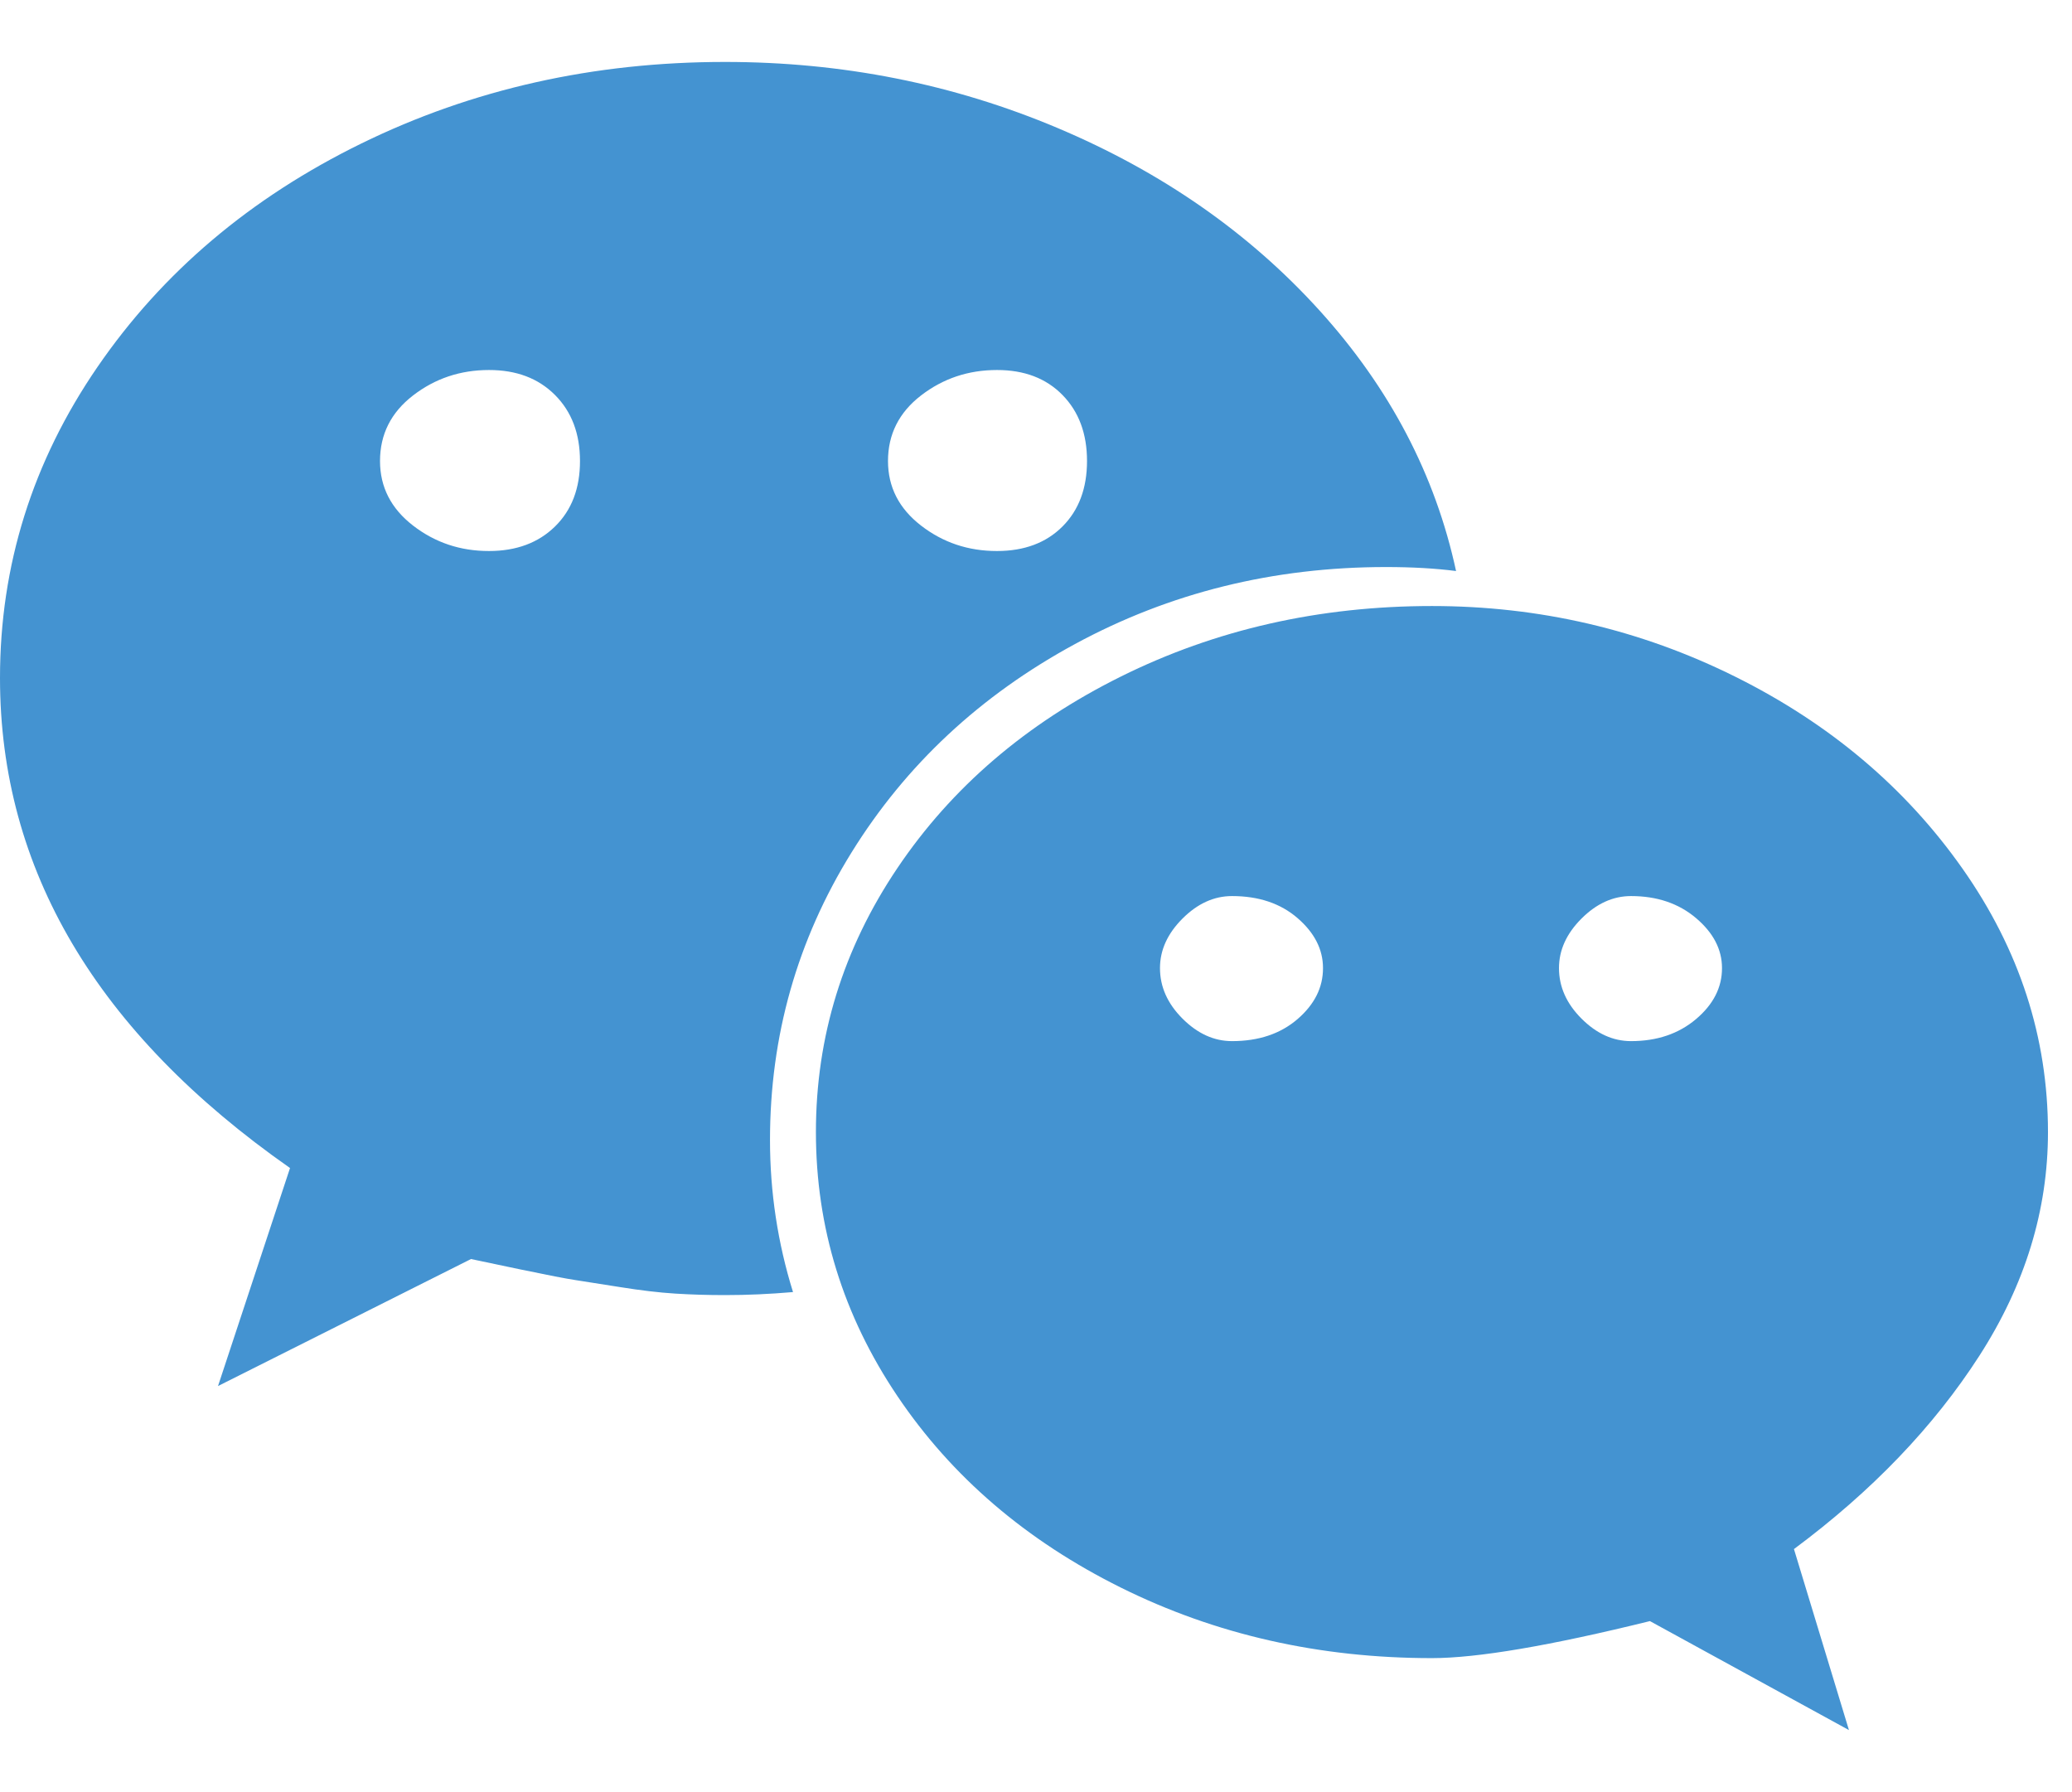 <?xml version="1.0" encoding="utf-8"?>
<!-- Generated by IcoMoon.io -->
<!DOCTYPE svg PUBLIC "-//W3C//DTD SVG 1.1//EN" "http://www.w3.org/Graphics/SVG/1.1/DTD/svg11.dtd">
<svg version="1.1" xmlns="http://www.w3.org/2000/svg" xmlns:xlink="http://www.w3.org/1999/xlink" width="37" height="32" viewBox="0 0 37 32">
<path fill="#4493d1" d="M10.357 8.232q0-0.732-0.446-1.179t-1.179-0.446q-0.768 0-1.357 0.455t-0.589 1.17q0 0.696 0.589 1.152t1.357 0.455q0.732 0 1.179-0.438t0.446-1.17zM23.625 17.286q0-0.5-0.455-0.893t-1.17-0.393q-0.482 0-0.884 0.402t-0.402 0.884q0 0.5 0.402 0.902t0.884 0.402q0.714 0 1.17-0.393t0.455-0.911zM19.411 8.232q0-0.732-0.438-1.179t-1.17-0.446q-0.768 0-1.357 0.455t-0.589 1.17q0 0.696 0.589 1.152t1.357 0.455q0.732 0 1.17-0.438t0.438-1.17zM30.75 17.286q0-0.5-0.464-0.893t-1.161-0.393q-0.482 0-0.884 0.402t-0.402 0.884q0 0.5 0.402 0.902t0.884 0.402q0.696 0 1.161-0.393t0.464-0.911zM26 10.196q-0.554-0.071-1.25-0.071-3.018 0-5.554 1.375t-3.991 3.723-1.455 5.134q0 1.393 0.411 2.714-0.625 0.054-1.214 0.054-0.464 0-0.893-0.027t-0.982-0.116-0.795-0.125-0.973-0.188-0.893-0.188l-4.518 2.268 1.286-3.893q-5.179-3.625-5.179-8.75 0-3.018 1.741-5.554t4.714-3.991 6.491-1.455q3.143 0 5.938 1.179t4.679 3.259 2.438 4.652zM36.571 20.214q0 2.089-1.223 3.991t-3.313 3.455l0.982 3.232-3.554-1.946q-2.679 0.661-3.893 0.661-3.018 0-5.554-1.259t-3.991-3.42-1.455-4.714 1.455-4.714 3.991-3.42 5.554-1.259q2.875 0 5.411 1.259t4.063 3.429 1.527 4.705z"></path>
</svg>
